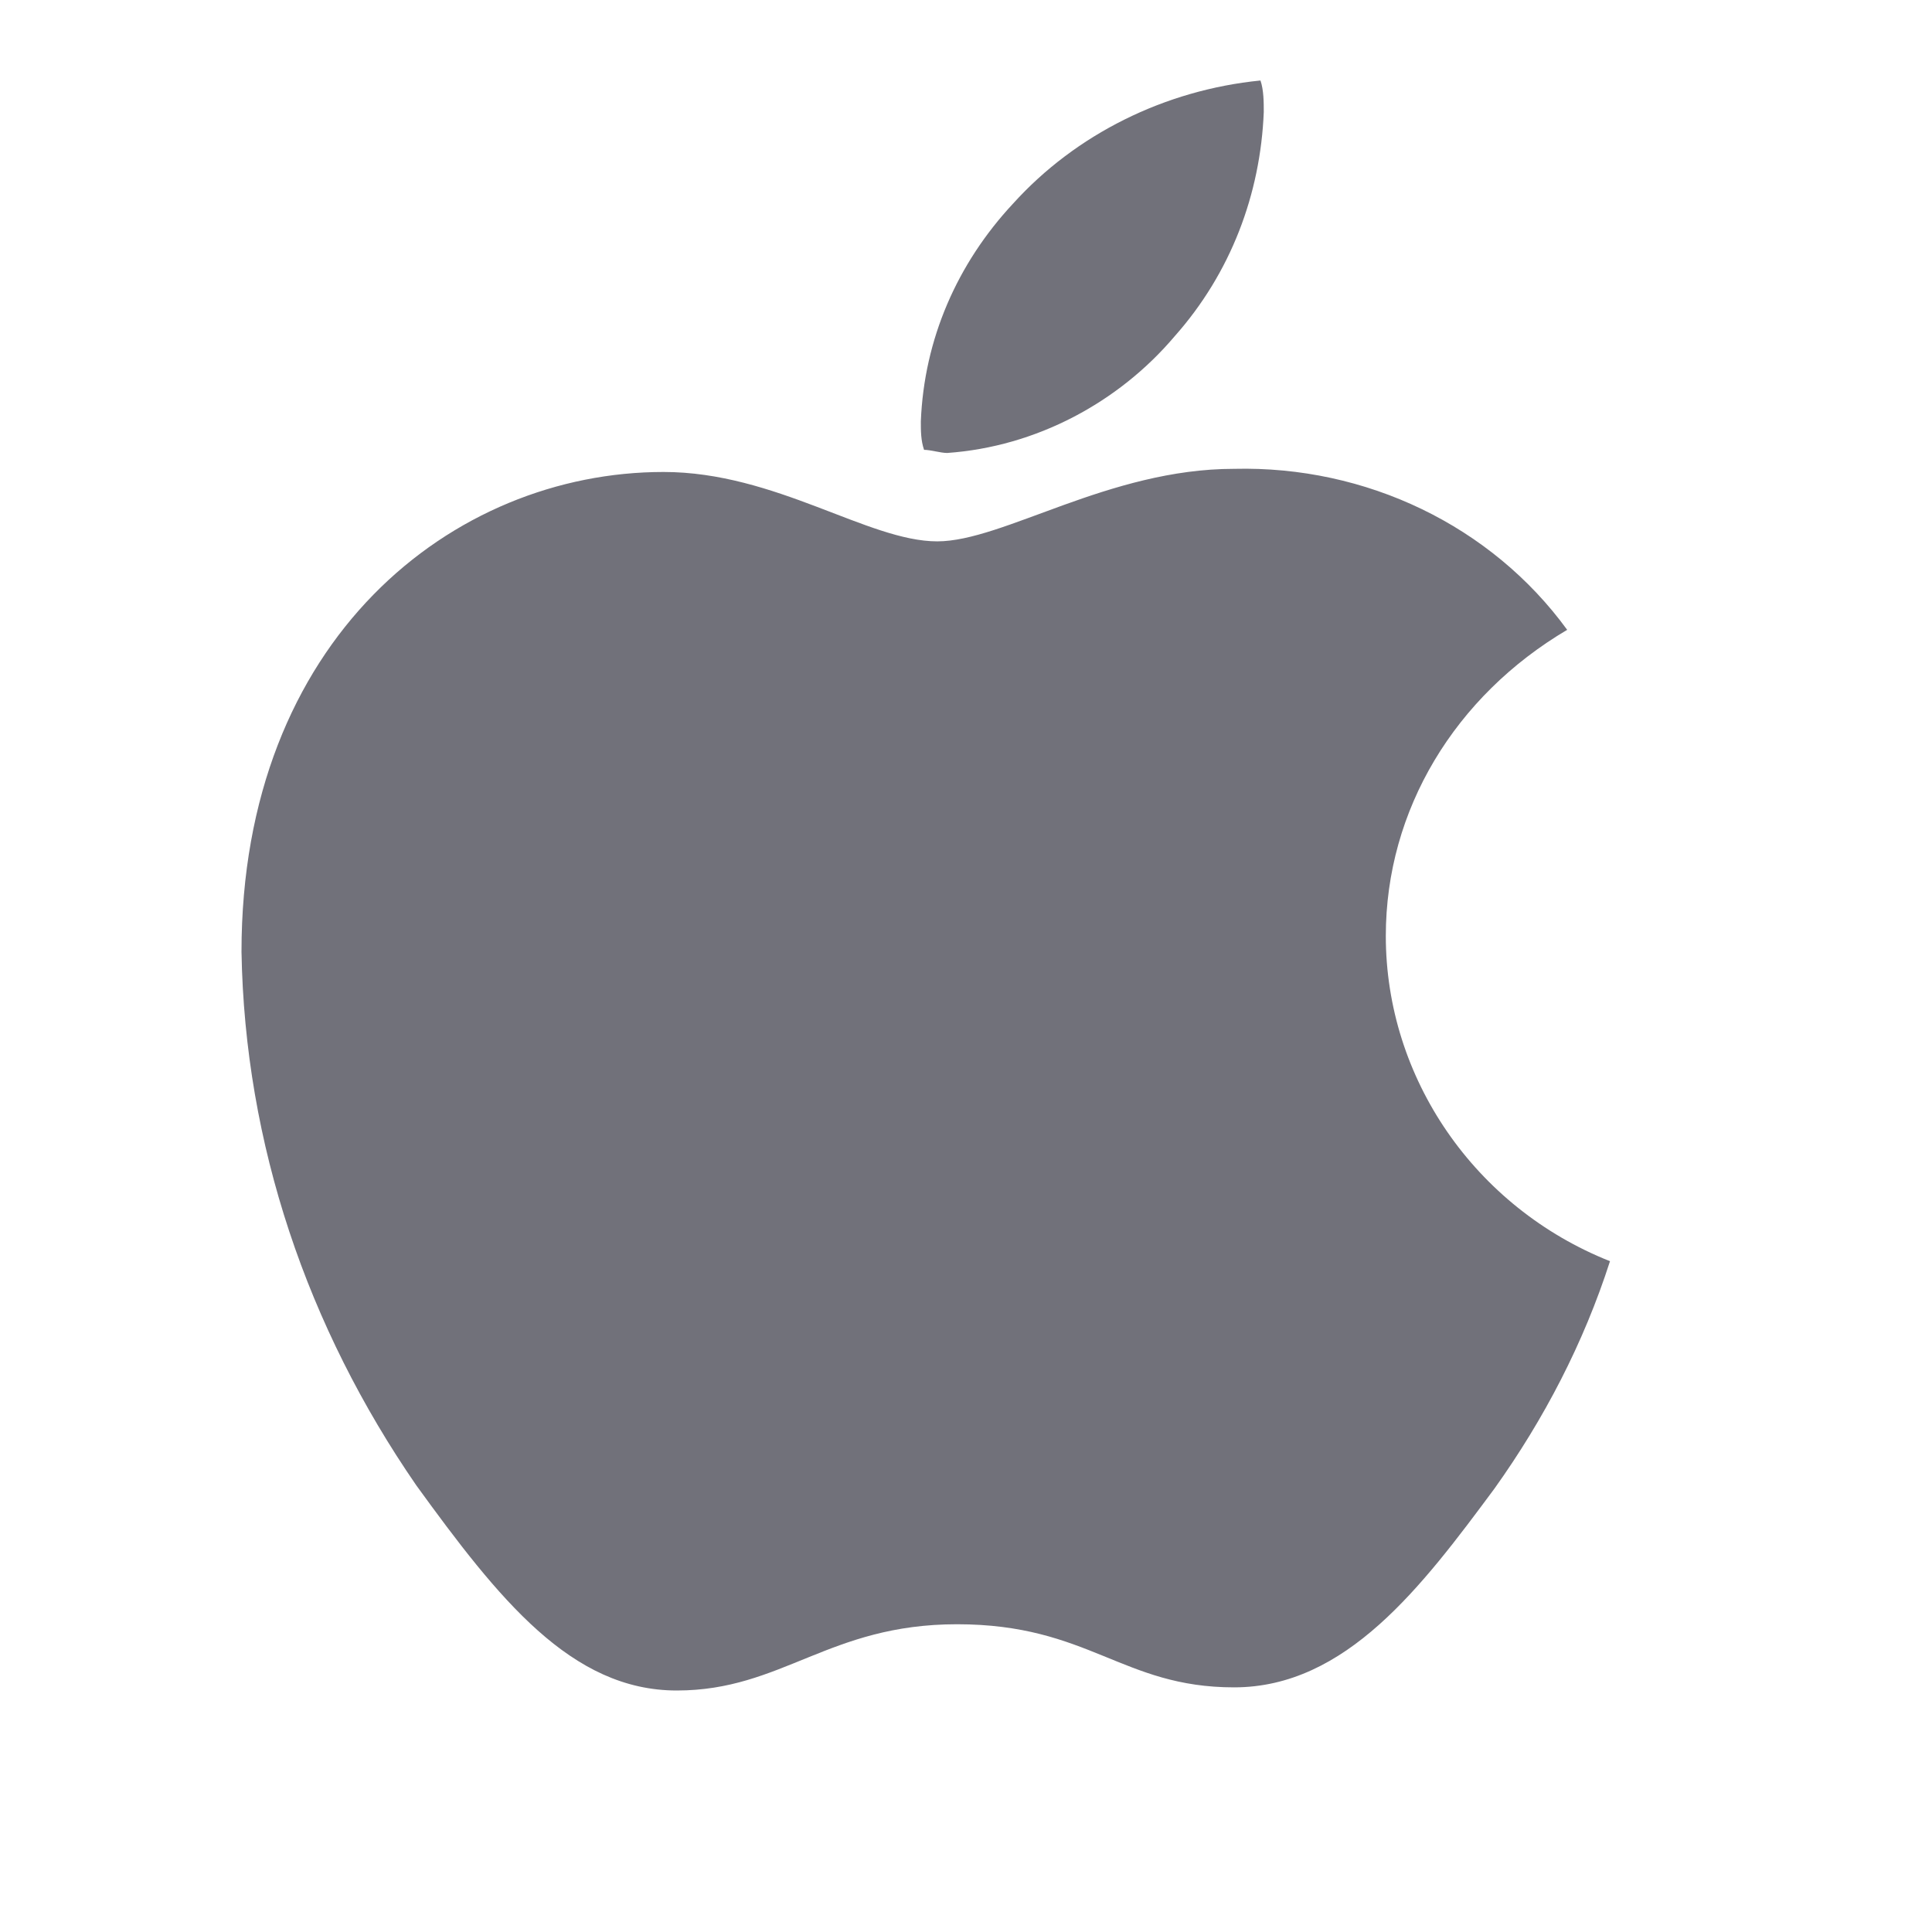<svg width="24" height="24" viewBox="0 0 24 24" fill="none" xmlns="http://www.w3.org/2000/svg">
<path d="M19.468 7.824C18.075 8.647 17.215 10.059 17.215 11.627C17.215 13.392 18.32 15 20 15.667C19.672 16.686 19.181 17.628 18.566 18.49C17.665 19.706 16.723 20.961 15.33 20.961C13.937 20.961 13.528 20.177 11.889 20.177C10.292 20.177 9.718 21 8.407 21C7.096 21 6.195 19.863 5.171 18.451C3.819 16.49 3.041 14.216 3 11.823C3 7.941 5.622 5.863 8.243 5.863C9.636 5.863 10.783 6.725 11.643 6.725C12.463 6.725 13.774 5.824 15.33 5.824C16.969 5.784 18.525 6.529 19.468 7.824ZM14.593 4.176C15.289 3.392 15.658 2.412 15.699 1.392C15.699 1.275 15.699 1.118 15.658 1C14.47 1.118 13.364 1.667 12.585 2.529C11.889 3.275 11.479 4.216 11.439 5.235C11.439 5.353 11.439 5.471 11.479 5.588C11.561 5.588 11.684 5.627 11.766 5.627C12.872 5.549 13.896 5 14.593 4.176Z" fill="#71717A"/>
</svg>
